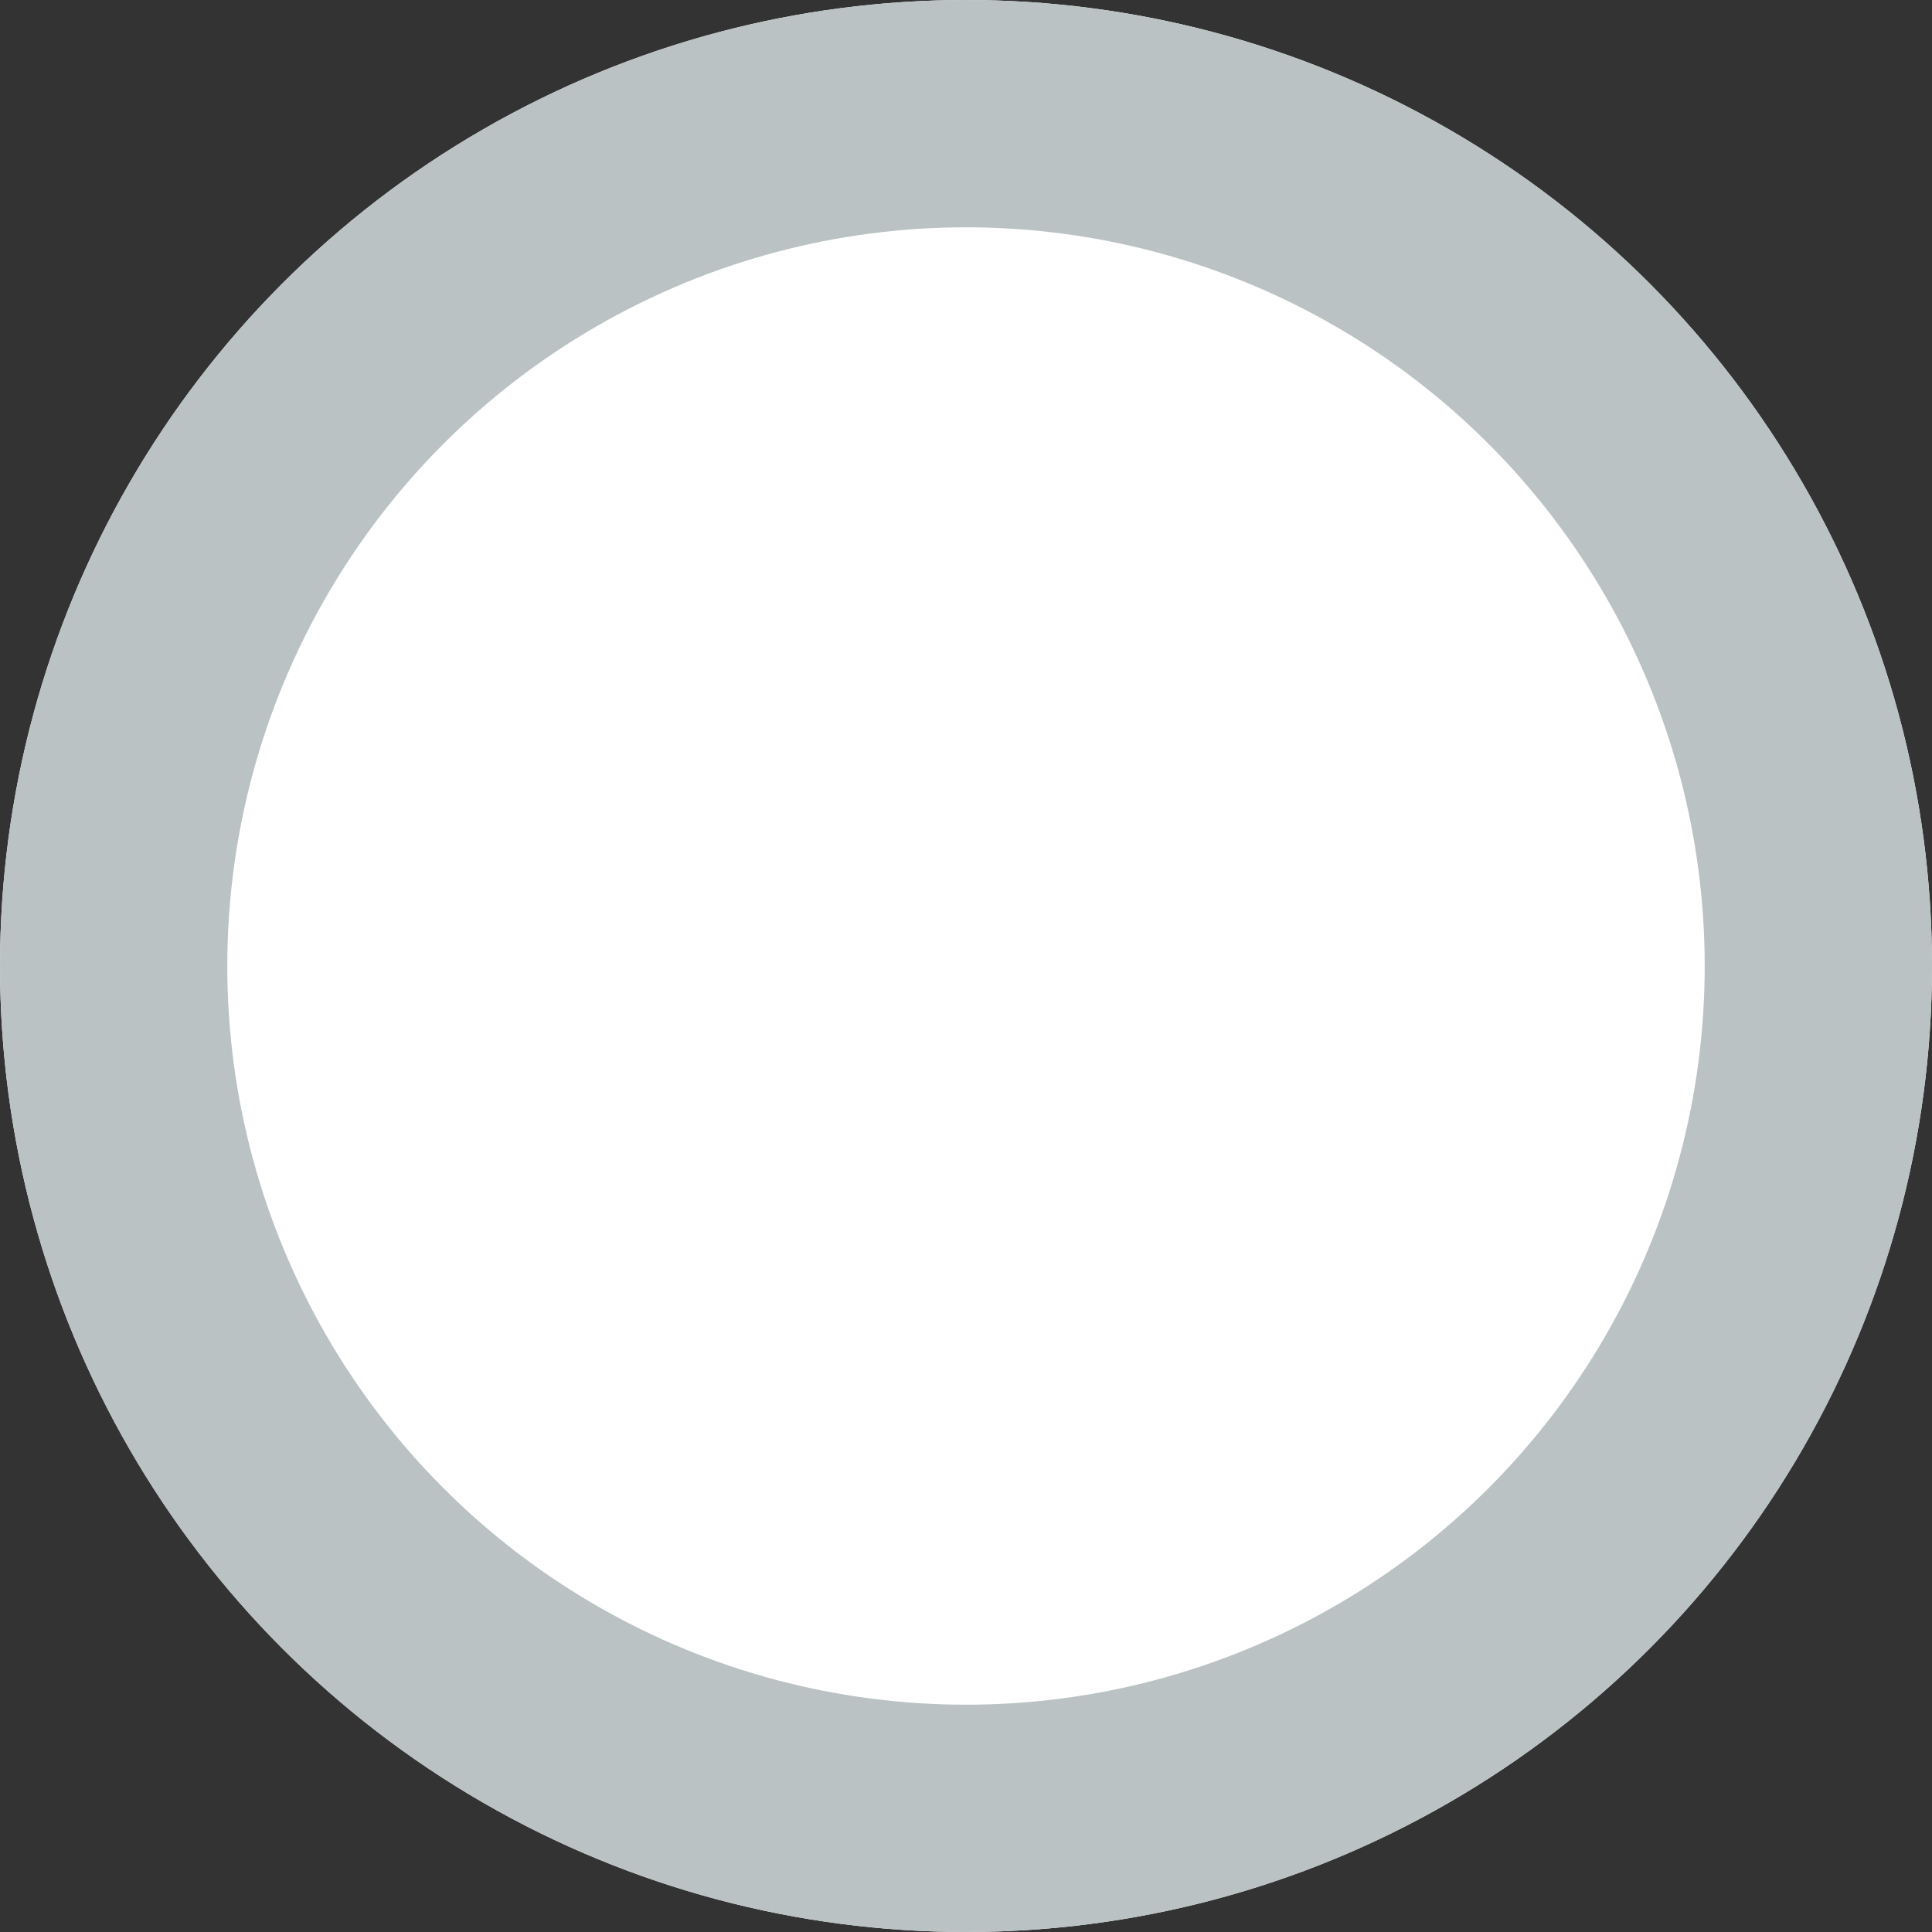 <?xml version="1.0" encoding="UTF-8"?>
<svg width="17px" height="17px" viewBox="0 0 17 17" version="1.1" xmlns="http://www.w3.org/2000/svg" xmlns:xlink="http://www.w3.org/1999/xlink">
    <rect x="0" y="0" width="17" height="17" fill="#333333" stroke="none"/>
    <!-- Generator: Sketch 46.1 (44463) - http://www.bohemiancoding.com/sketch -->
    <title>site/elements/checkbox-normal</title>
    <desc>Created with Sketch.</desc>
    <defs>
        <circle id="path-1" cx="8.5" cy="8.5" r="8.5"></circle>
    </defs>
    <g id="Site" stroke="none" stroke-width="1" fill="none" fill-rule="evenodd">
        <g id="site/elements/checkbox-normal">
            <g id="Oval-3">
                <use fill="#FFFFFF" fill-rule="evenodd" xlink:href="#path-1"></use>
                <circle stroke="#BAC2C3" stroke-width="2" cx="8.5" cy="8.5" r="7.5"></circle>
            </g>
        </g>
    </g>
</svg>